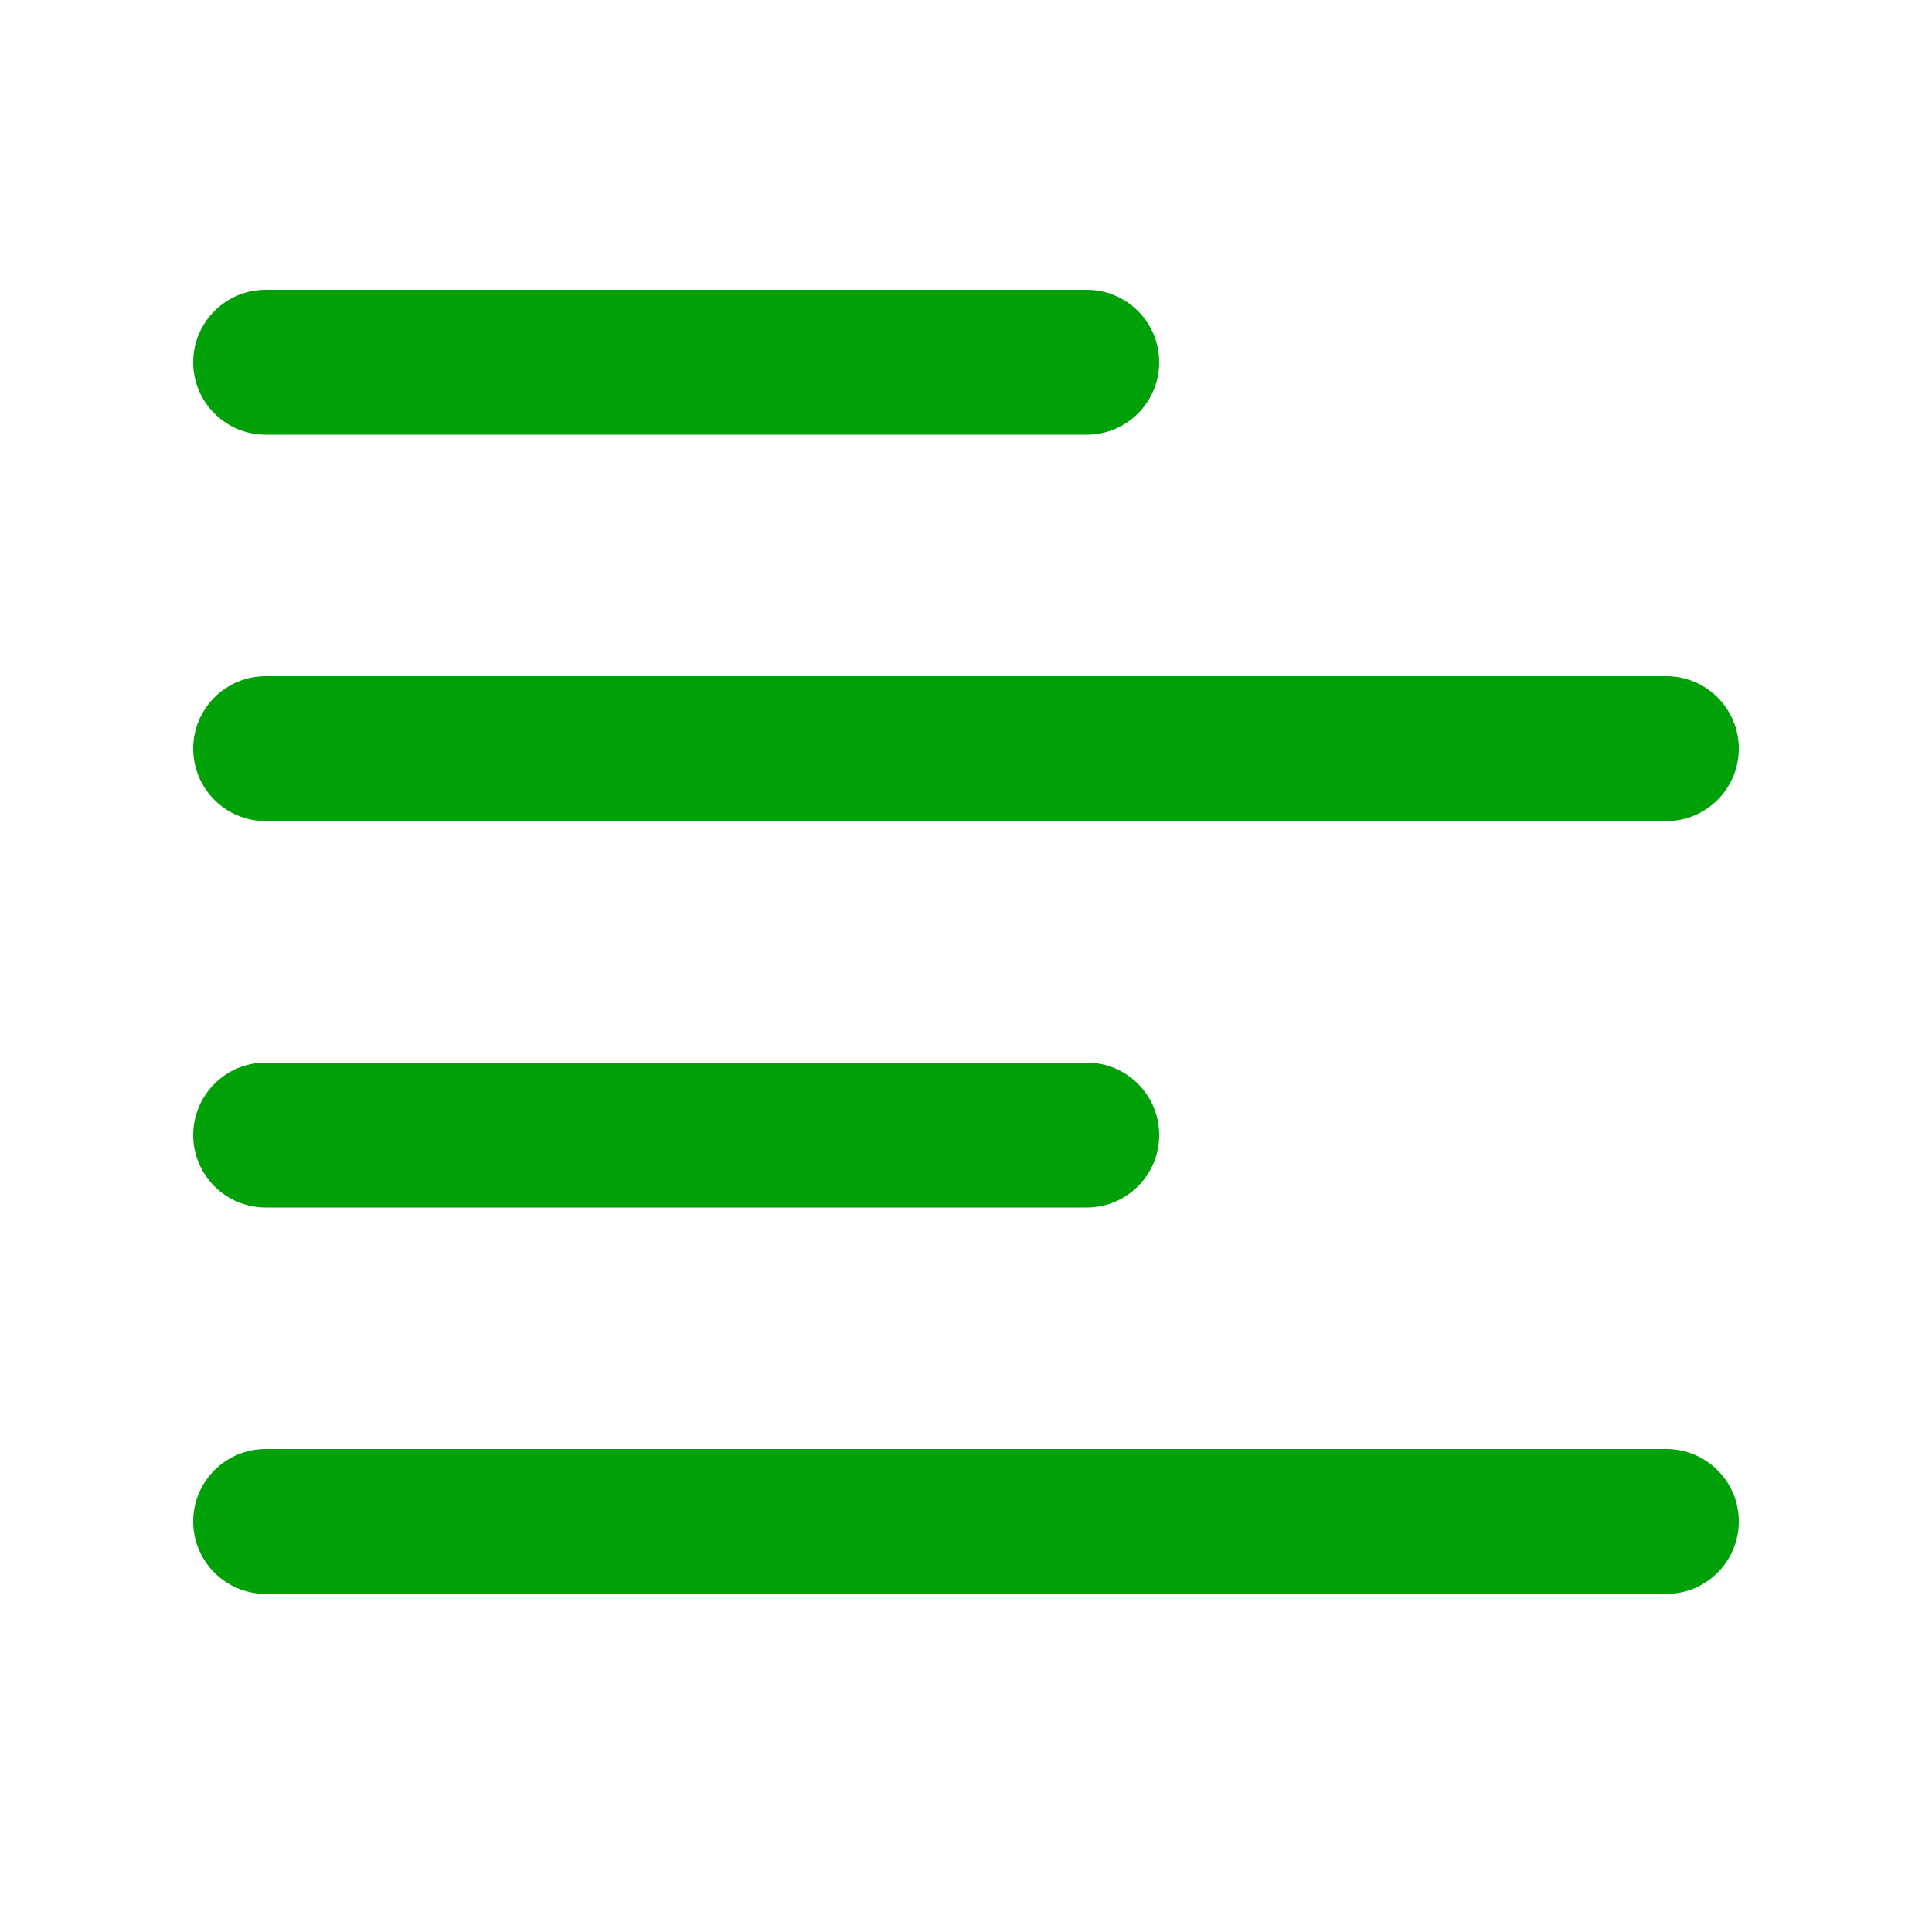 <svg fill="none" height="20" viewBox="0 0 20 20" width="20" xmlns="http://www.w3.org/2000/svg"><path d="m17.25 15c.414 0 .75.336.75.75s-.336.75-.75.75h-14.5c-.414 0-.75-.336-.75-.75s.336-.75.75-.75zm-6-4c.414 0 .75.336.75.75s-.336.75-.75.75h-8.5c-.414 0-.75-.336-.75-.75s.336-.75.75-.75zm6-4c.414 0 .75.336.75.75s-.336.75-.75.75h-14.5c-.414 0-.75-.336-.75-.75s.336-.75.75-.75zm-6-4c.414 0 .75.336.75.75s-.336.75-.75.75h-8.5c-.414 0-.75-.336-.75-.75s.336-.75.75-.75z" fill="#00a008"/></svg>